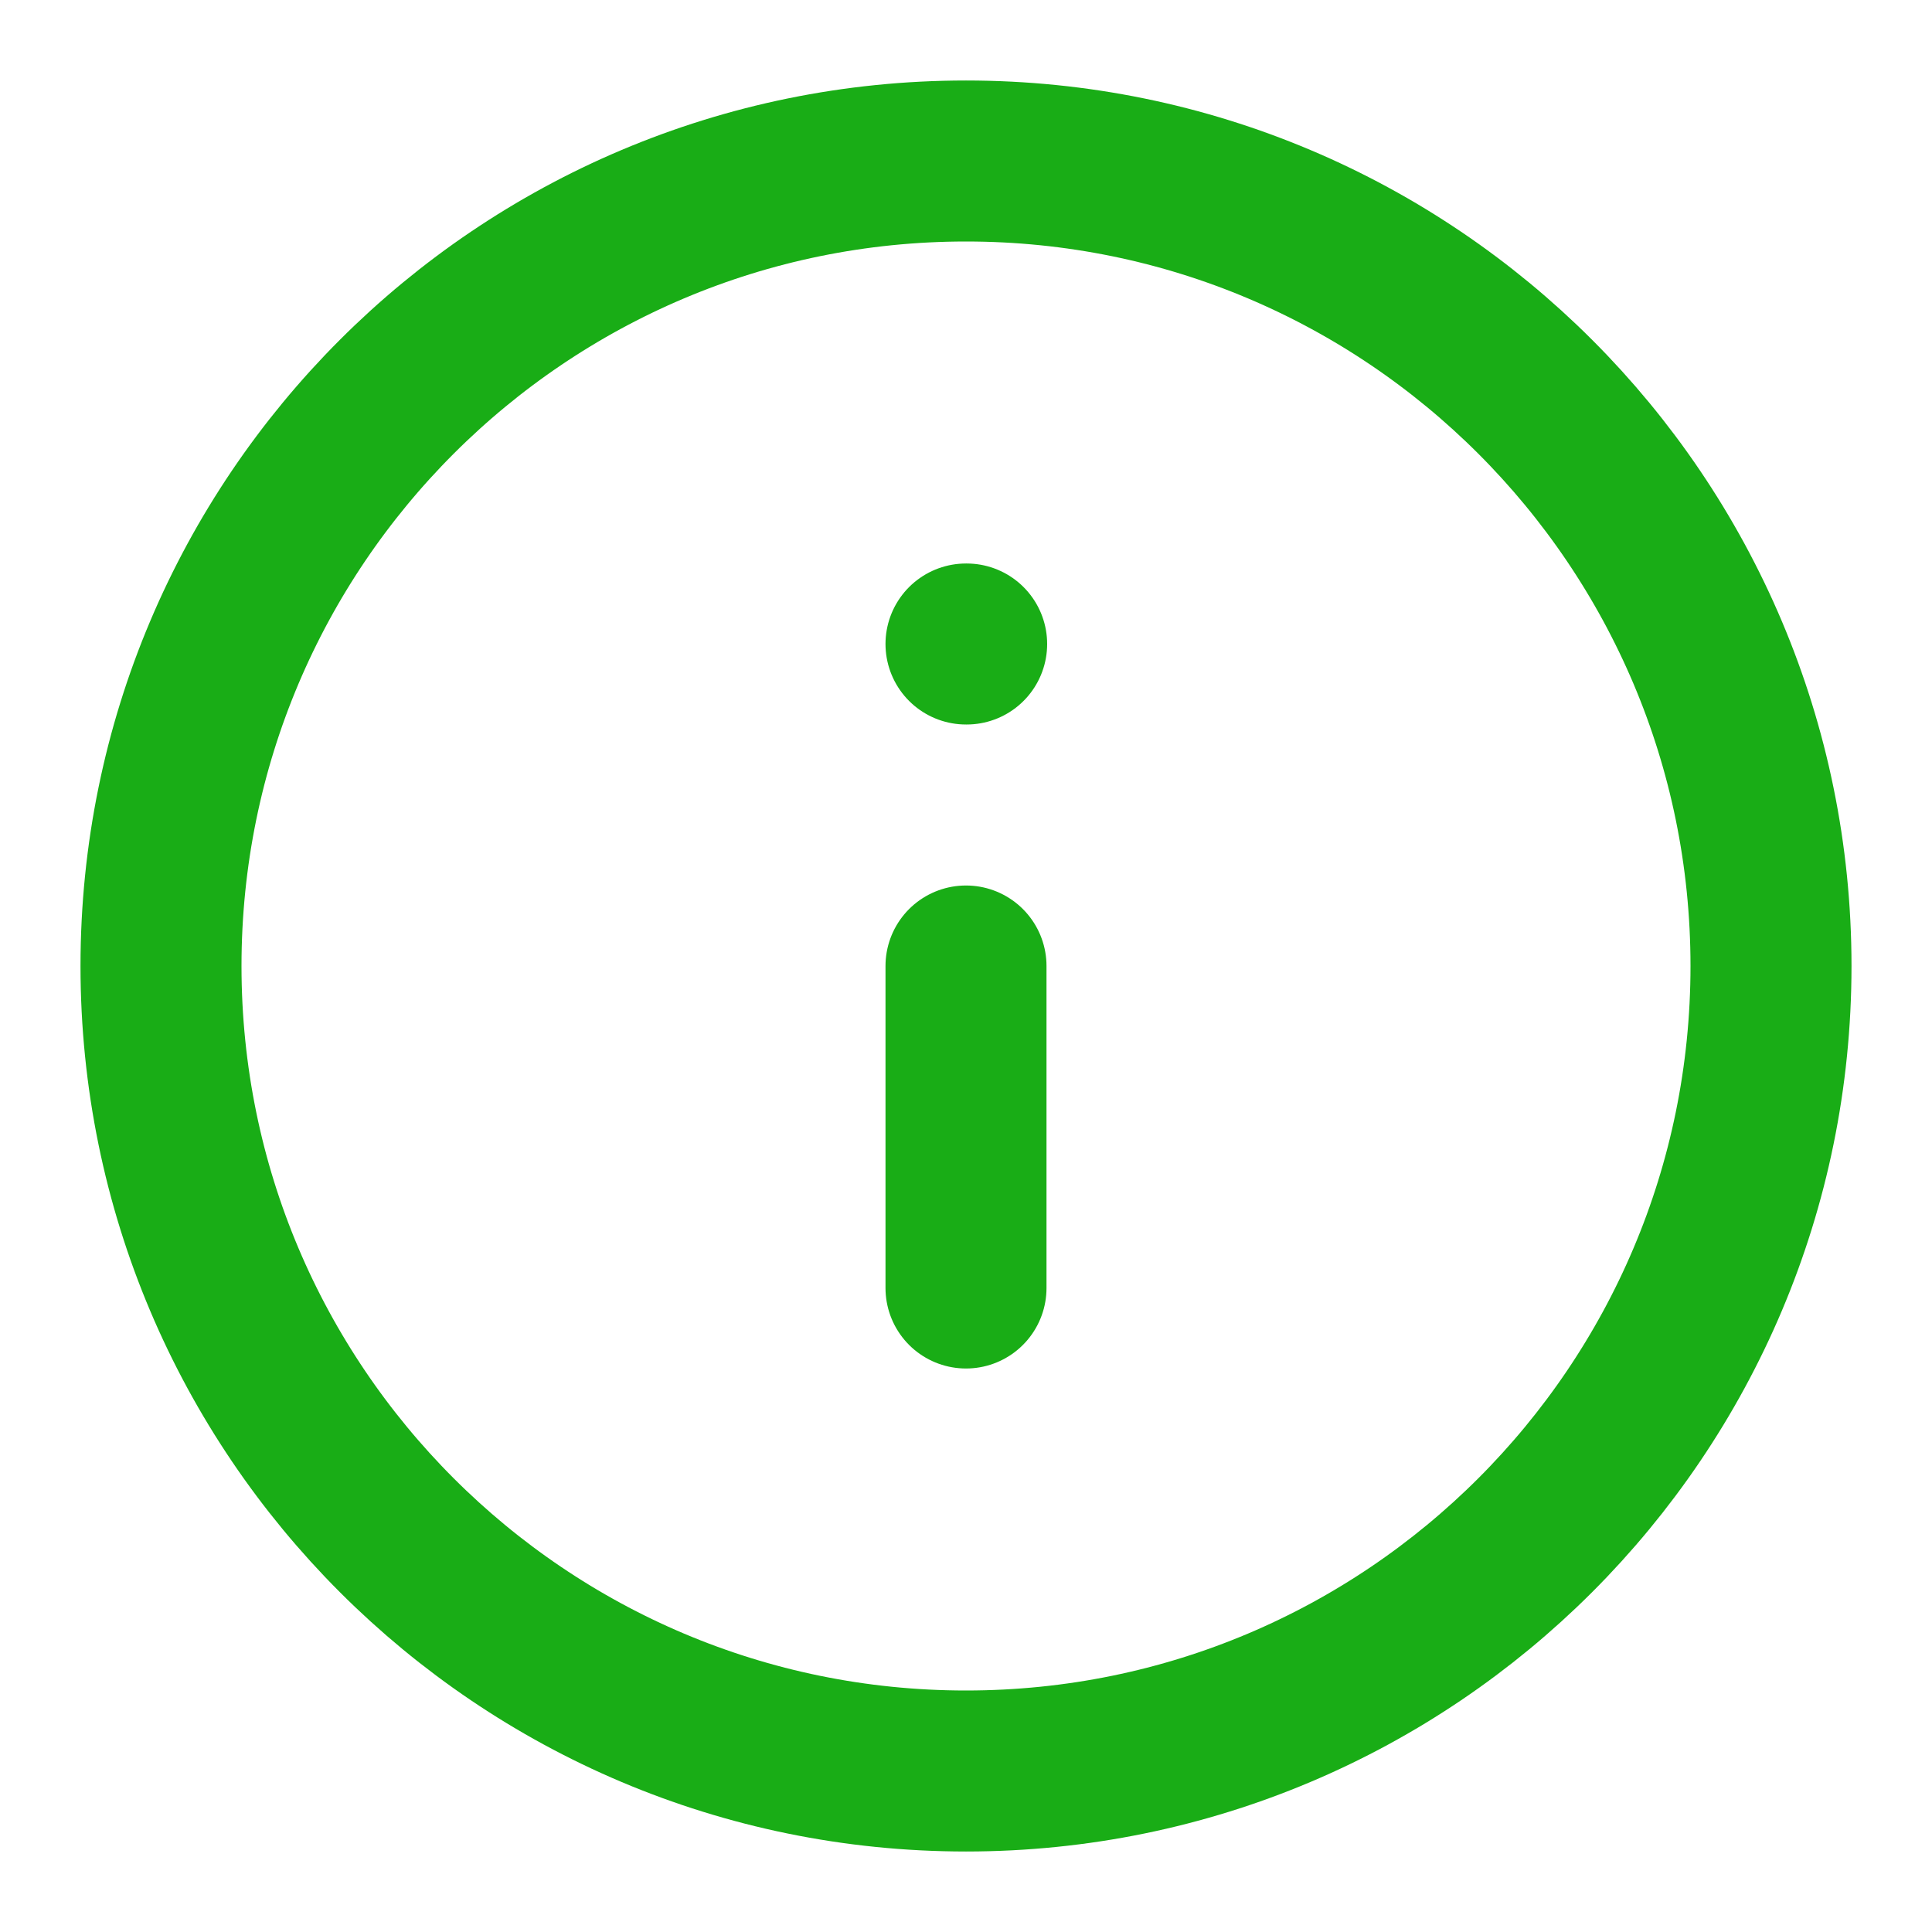 <svg width="24" height="24" viewBox="0 0 24 24" fill="none" xmlns="http://www.w3.org/2000/svg">
<path d="M12 22C17.523 22 22 17.523 22 12C22 6.477 17.523 2 12 2C6.477 2 2 6.477 2 12C2 17.523 6.477 22 12 22Z" stroke="#19AD16" stroke-width="2" stroke-linecap="round" stroke-linejoin="round"/>
<path d="M12 16V12" stroke="#19AD16" stroke-width="2" stroke-linecap="round" stroke-linejoin="round"/>
<path d="M12 8H12.008" stroke="#19AD16" stroke-width="2" stroke-linecap="round" stroke-linejoin="round"/>
</svg>
